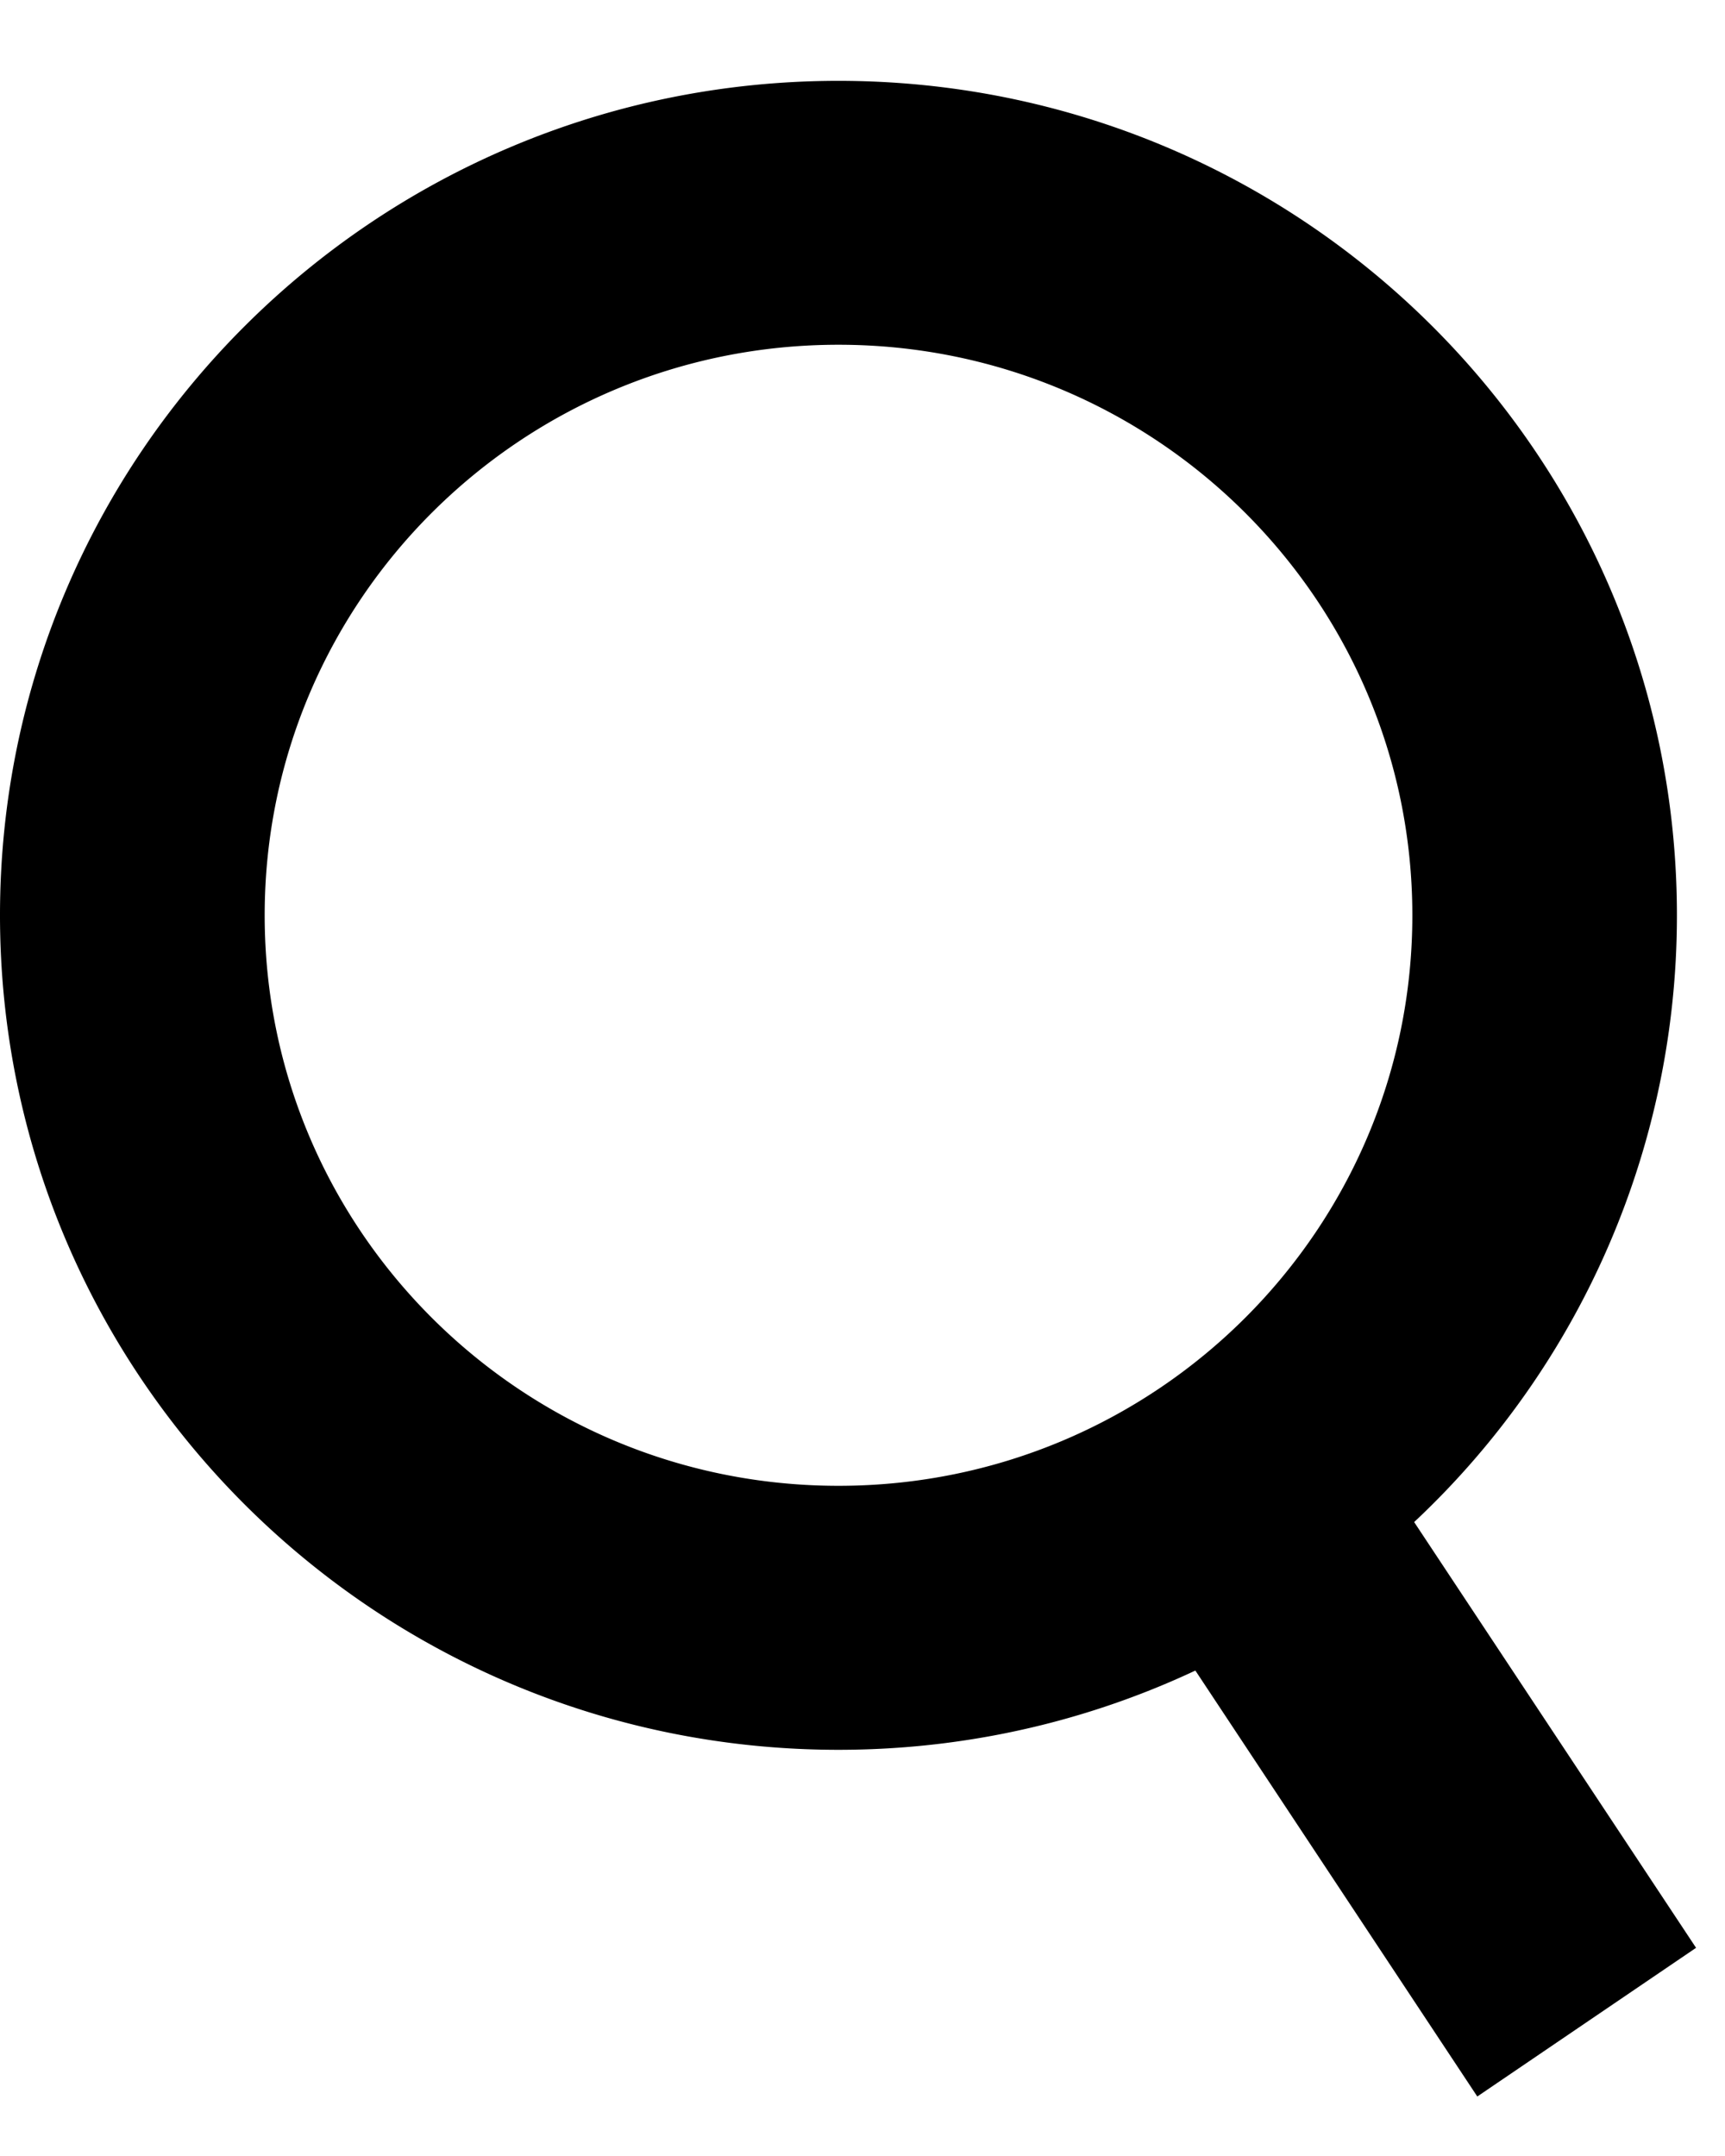 <svg xmlns="http://www.w3.org/2000/svg" fill="none" viewBox="0 0 16 20">
  <path fill="currentColor" stroke="currentColor" stroke-miterlimit="10" d="M15.054 8.49c0-3.998-3.258-7.24-7.277-7.24S.5 4.492.5 8.49c0 4 3.258 7.242 7.277 7.242 1.261 0 2.448-.32 3.482-.882l2.581 3.9 1.202-.817-2.582-3.9a7.21 7.21 0 0 0 2.594-5.542Zm-7.277 5.793c-3.215 0-5.822-2.593-5.822-5.792 0-3.2 2.607-5.793 5.822-5.793S13.6 5.291 13.6 8.491c0 3.199-2.607 5.792-5.822 5.792Z"/>
</svg>